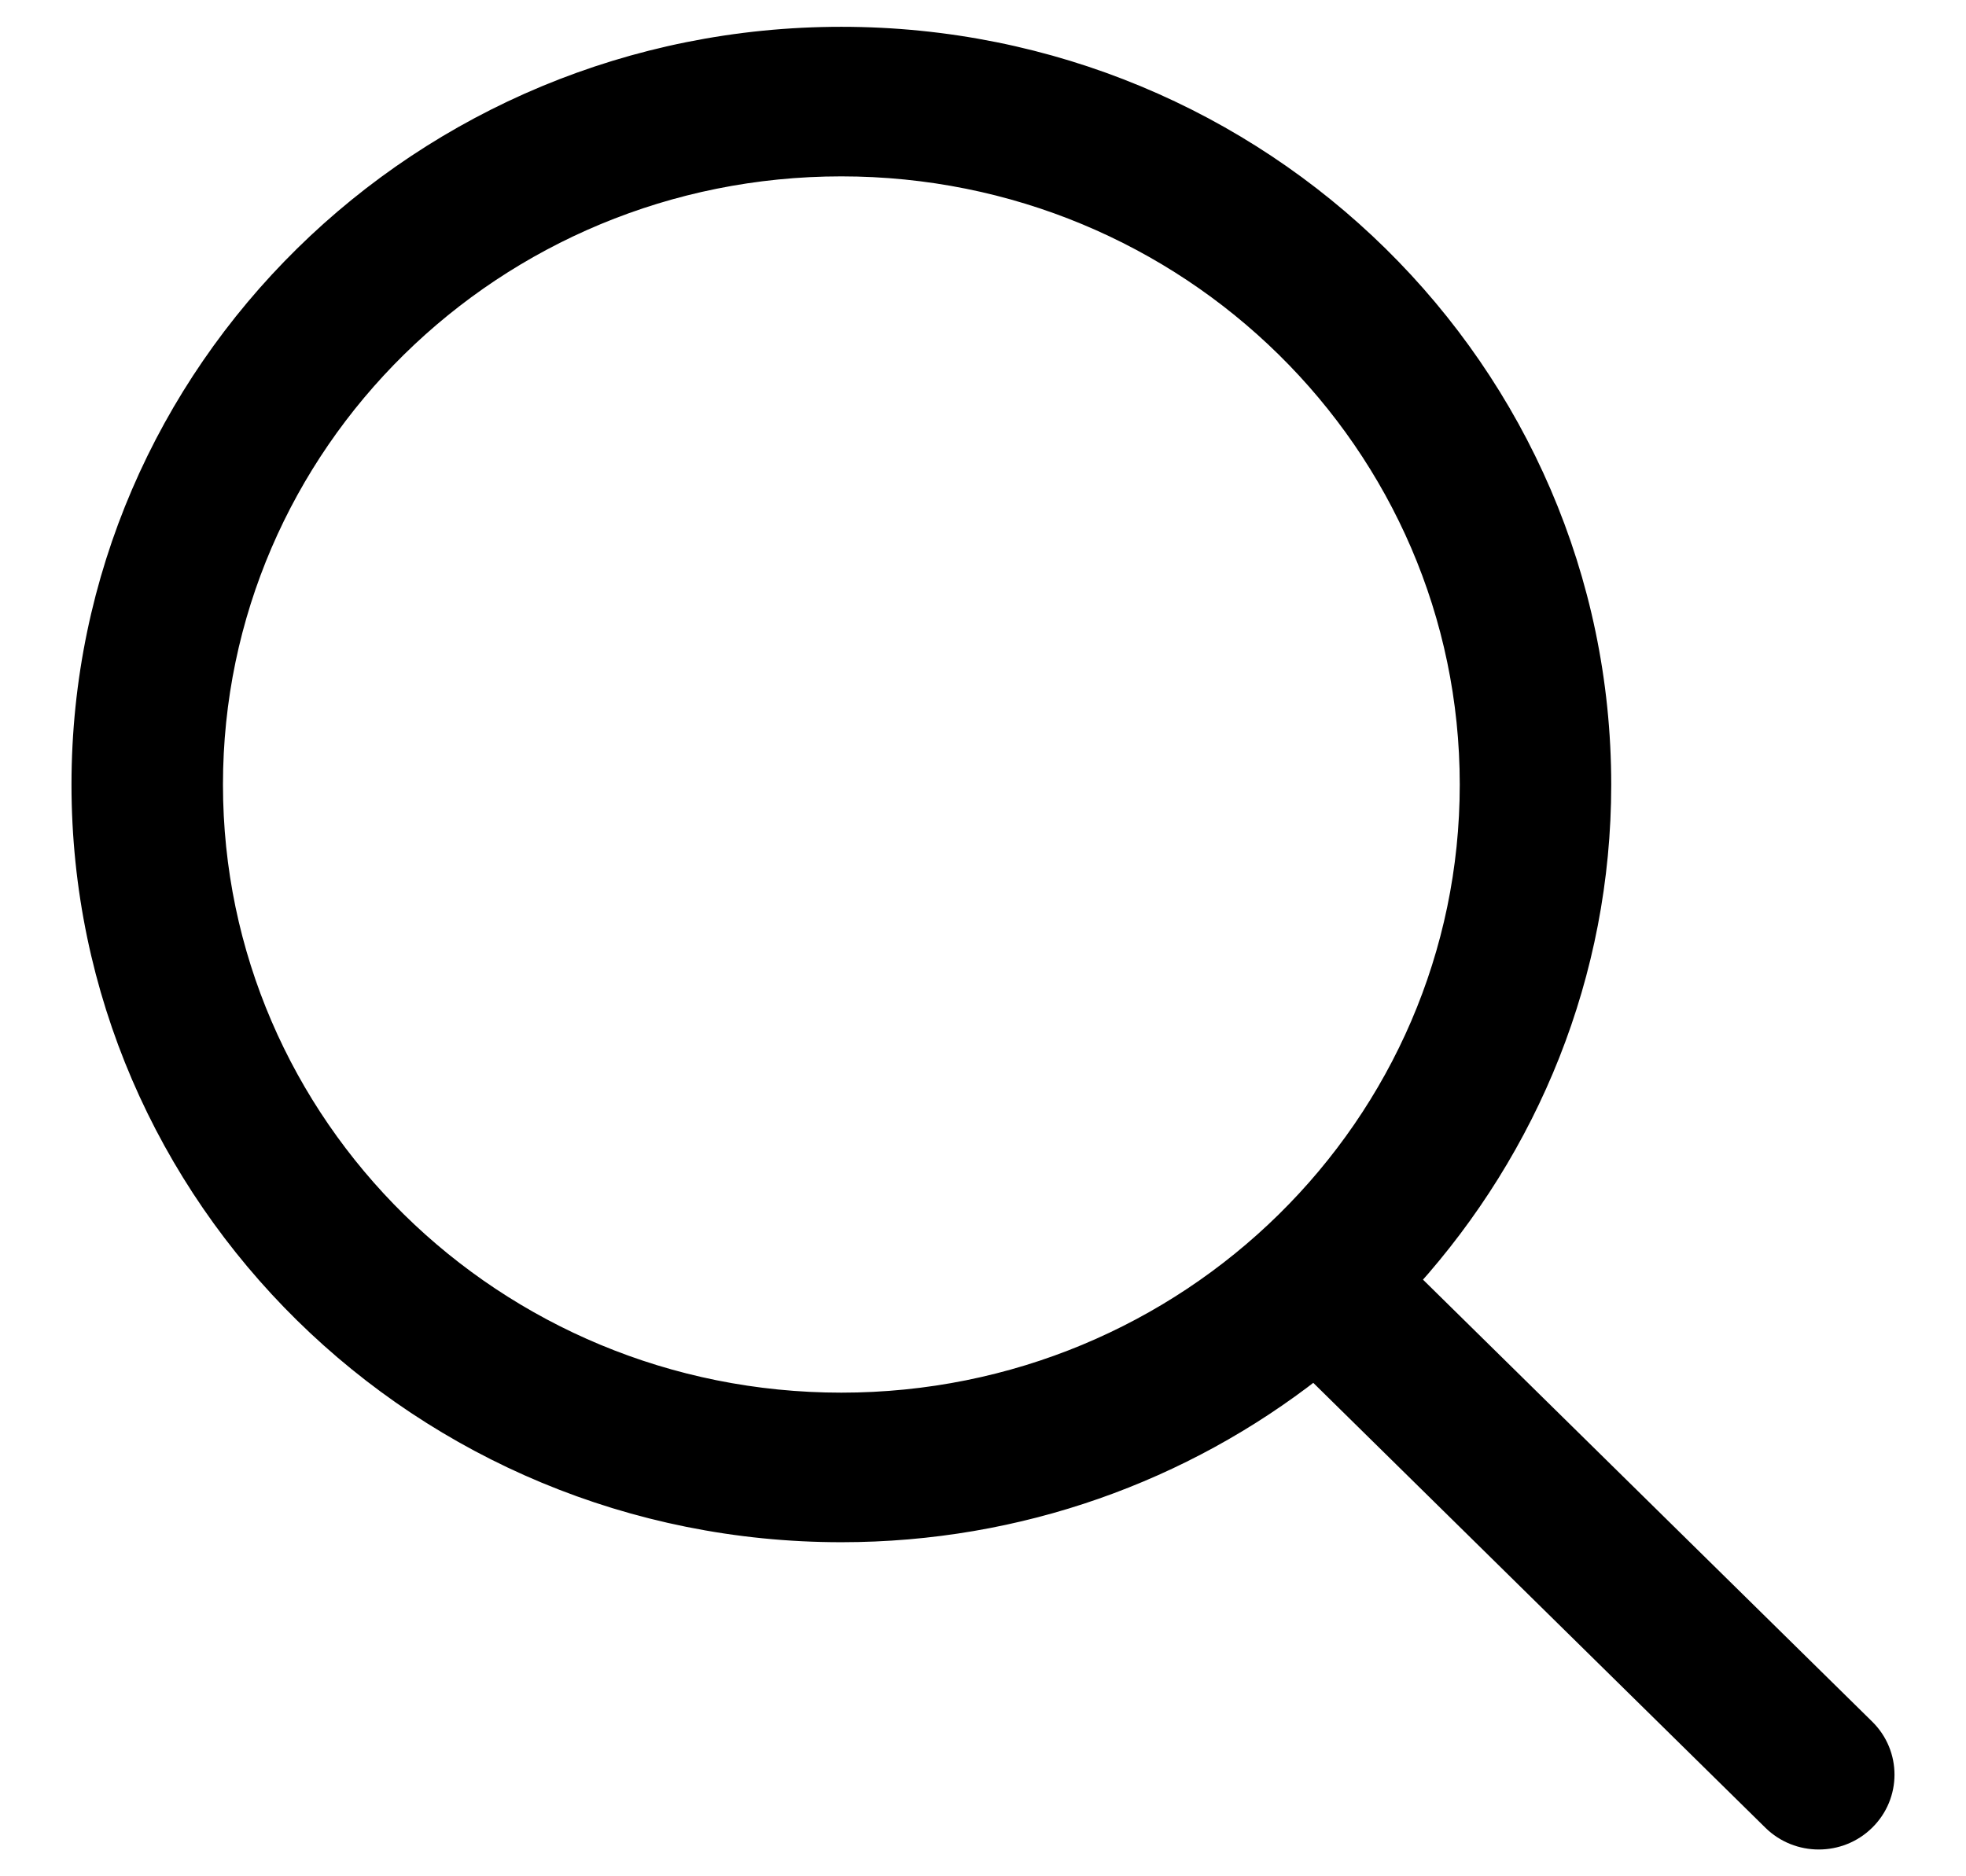 <svg width="22" height="21" viewBox="0 0 22 21" fill="none" xmlns="http://www.w3.org/2000/svg">
<path d="M20.881 19.341L20.881 19.341L15.786 14.327C17.115 12.849 17.93 10.911 17.93 8.781C17.929 4.15 14.116 0.4 9.415 0.4C4.713 0.4 0.9 4.15 0.9 8.781C0.9 13.411 4.713 17.161 9.415 17.161C11.414 17.161 13.251 16.481 14.704 15.345L19.825 20.385C19.825 20.385 19.825 20.385 19.825 20.385C20.116 20.672 20.589 20.672 20.88 20.385C21.173 20.097 21.173 19.629 20.881 19.341ZM9.415 15.687C5.536 15.687 2.395 12.594 2.395 8.781C2.395 4.968 5.536 1.874 9.415 1.874C13.293 1.874 16.435 4.968 16.435 8.781C16.435 12.594 13.293 15.687 9.415 15.687Z" fill="black" stroke="black" stroke-width="0.2"/>
</svg>
